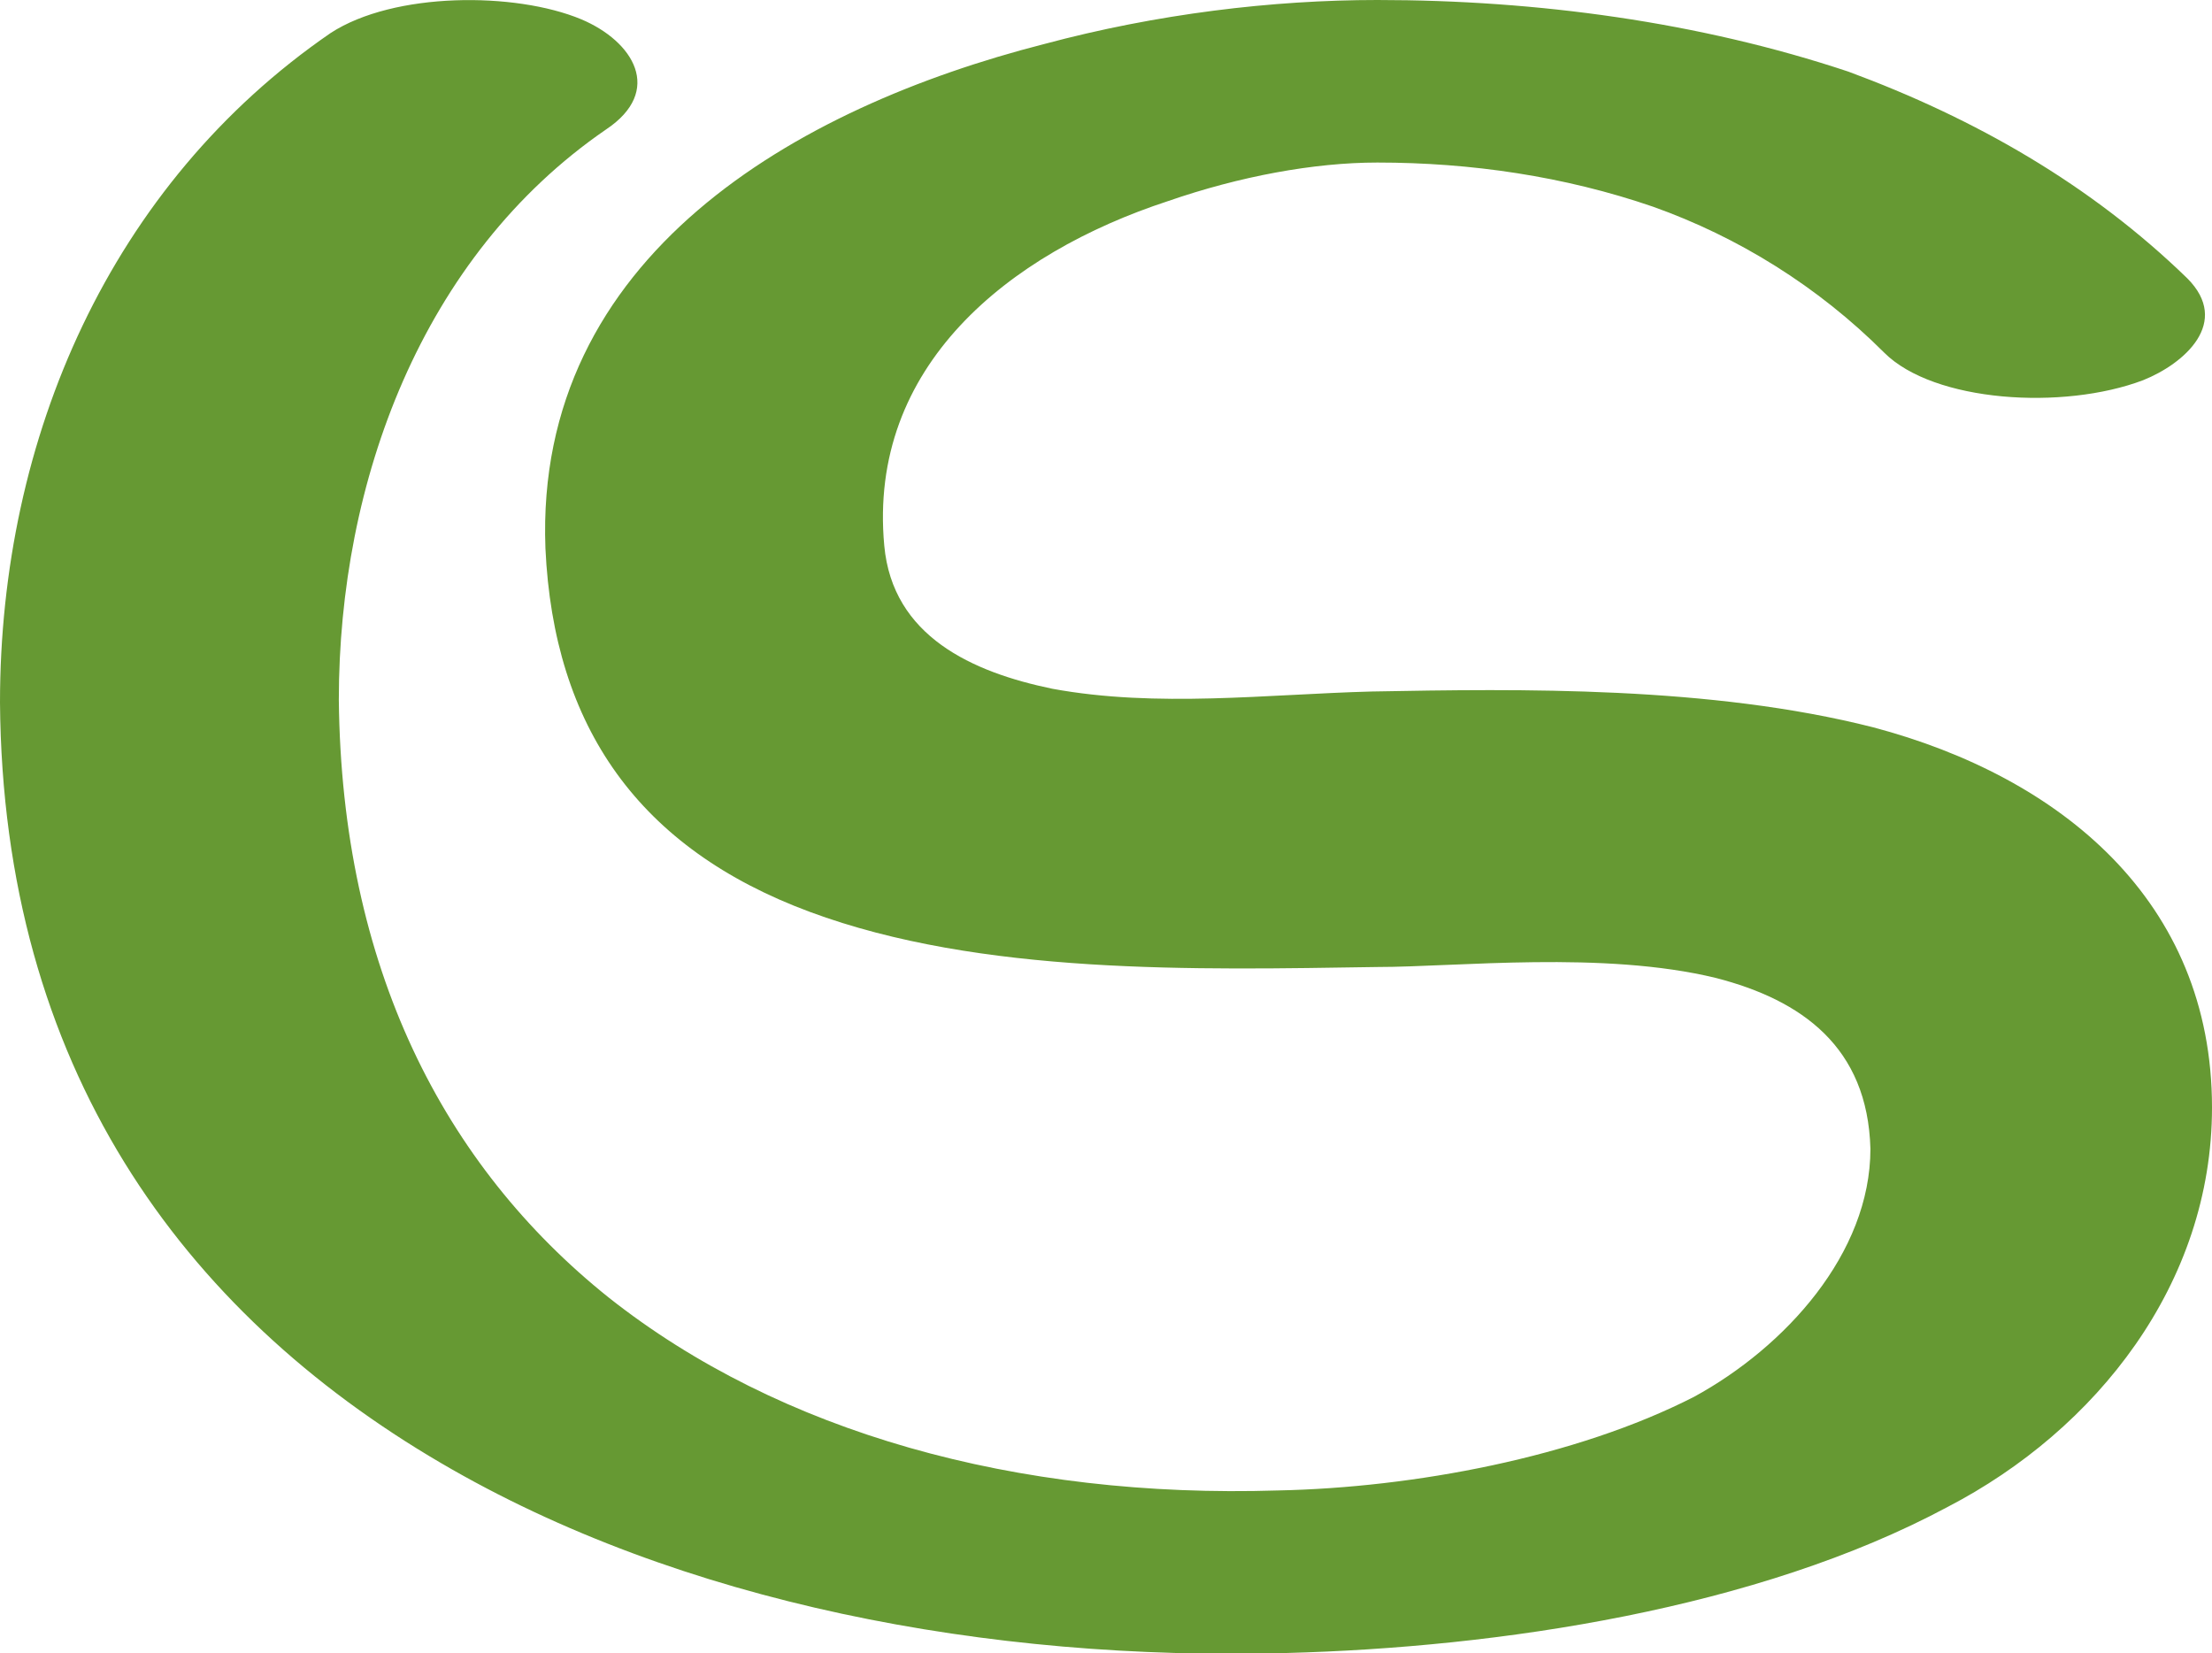 <?xml version="1.0" encoding="UTF-8"?>
<!DOCTYPE svg PUBLIC "-//W3C//DTD SVG 1.1//EN" "http://www.w3.org/Graphics/SVG/1.1/DTD/svg11.dtd">
<!-- Creator: CorelDRAW X8 -->
<svg xmlns="http://www.w3.org/2000/svg" xml:space="preserve" width="803px" height="600px" version="1.1" style="shape-rendering:geometricPrecision; text-rendering:geometricPrecision; image-rendering:optimizeQuality; fill-rule:evenodd; clip-rule:evenodd"
viewBox="0 0 803 600"
 xmlns:xlink="http://www.w3.org/1999/xlink">
 <defs>
  <style type="text/css">
   <![CDATA[
    .fil0 {fill:#669933;fill-rule:nonzero}
   ]]>
  </style>
 </defs>
 <g id="Layer_x0020_1">
  <path class="fil0" d="M707 547c-69,37 -163,51 -240,53 -108,3 -220,-18 -307,-69 -94,-55 -159,-144 -160,-276 0,-96 40,-188 120,-243 23,-15 67,-15 91,-5 19,8 30,26 9,40 -67,46 -97,128 -97,207 1,97 38,169 98,217 62,49 148,73 243,70 49,-1 108,-12 151,-34 33,-18 64,-52 64,-90 -1,-37 -25,-54 -56,-62 -41,-10 -94,-4 -123,-4 -66,1 -144,3 -206,-20 -62,-23 -93,-67 -96,-132 -4,-106 91,-160 181,-183 41,-11 83,-16 121,-16 58,0 117,8 171,26 46,17 88,41 123,75 16,16 -1,31 -16,37 -29,11 -76,8 -94,-10 -24,-24 -53,-42 -84,-53 -32,-11 -66,-16 -100,-16 -23,0 -50,5 -76,14 -58,19 -109,60 -103,125 3,33 32,46 61,52 38,7 78,2 116,1 54,-1 123,-2 182,13 68,18 123,63 123,138 0,64 -42,117 -96,145z"/>
 </g>
</svg>

